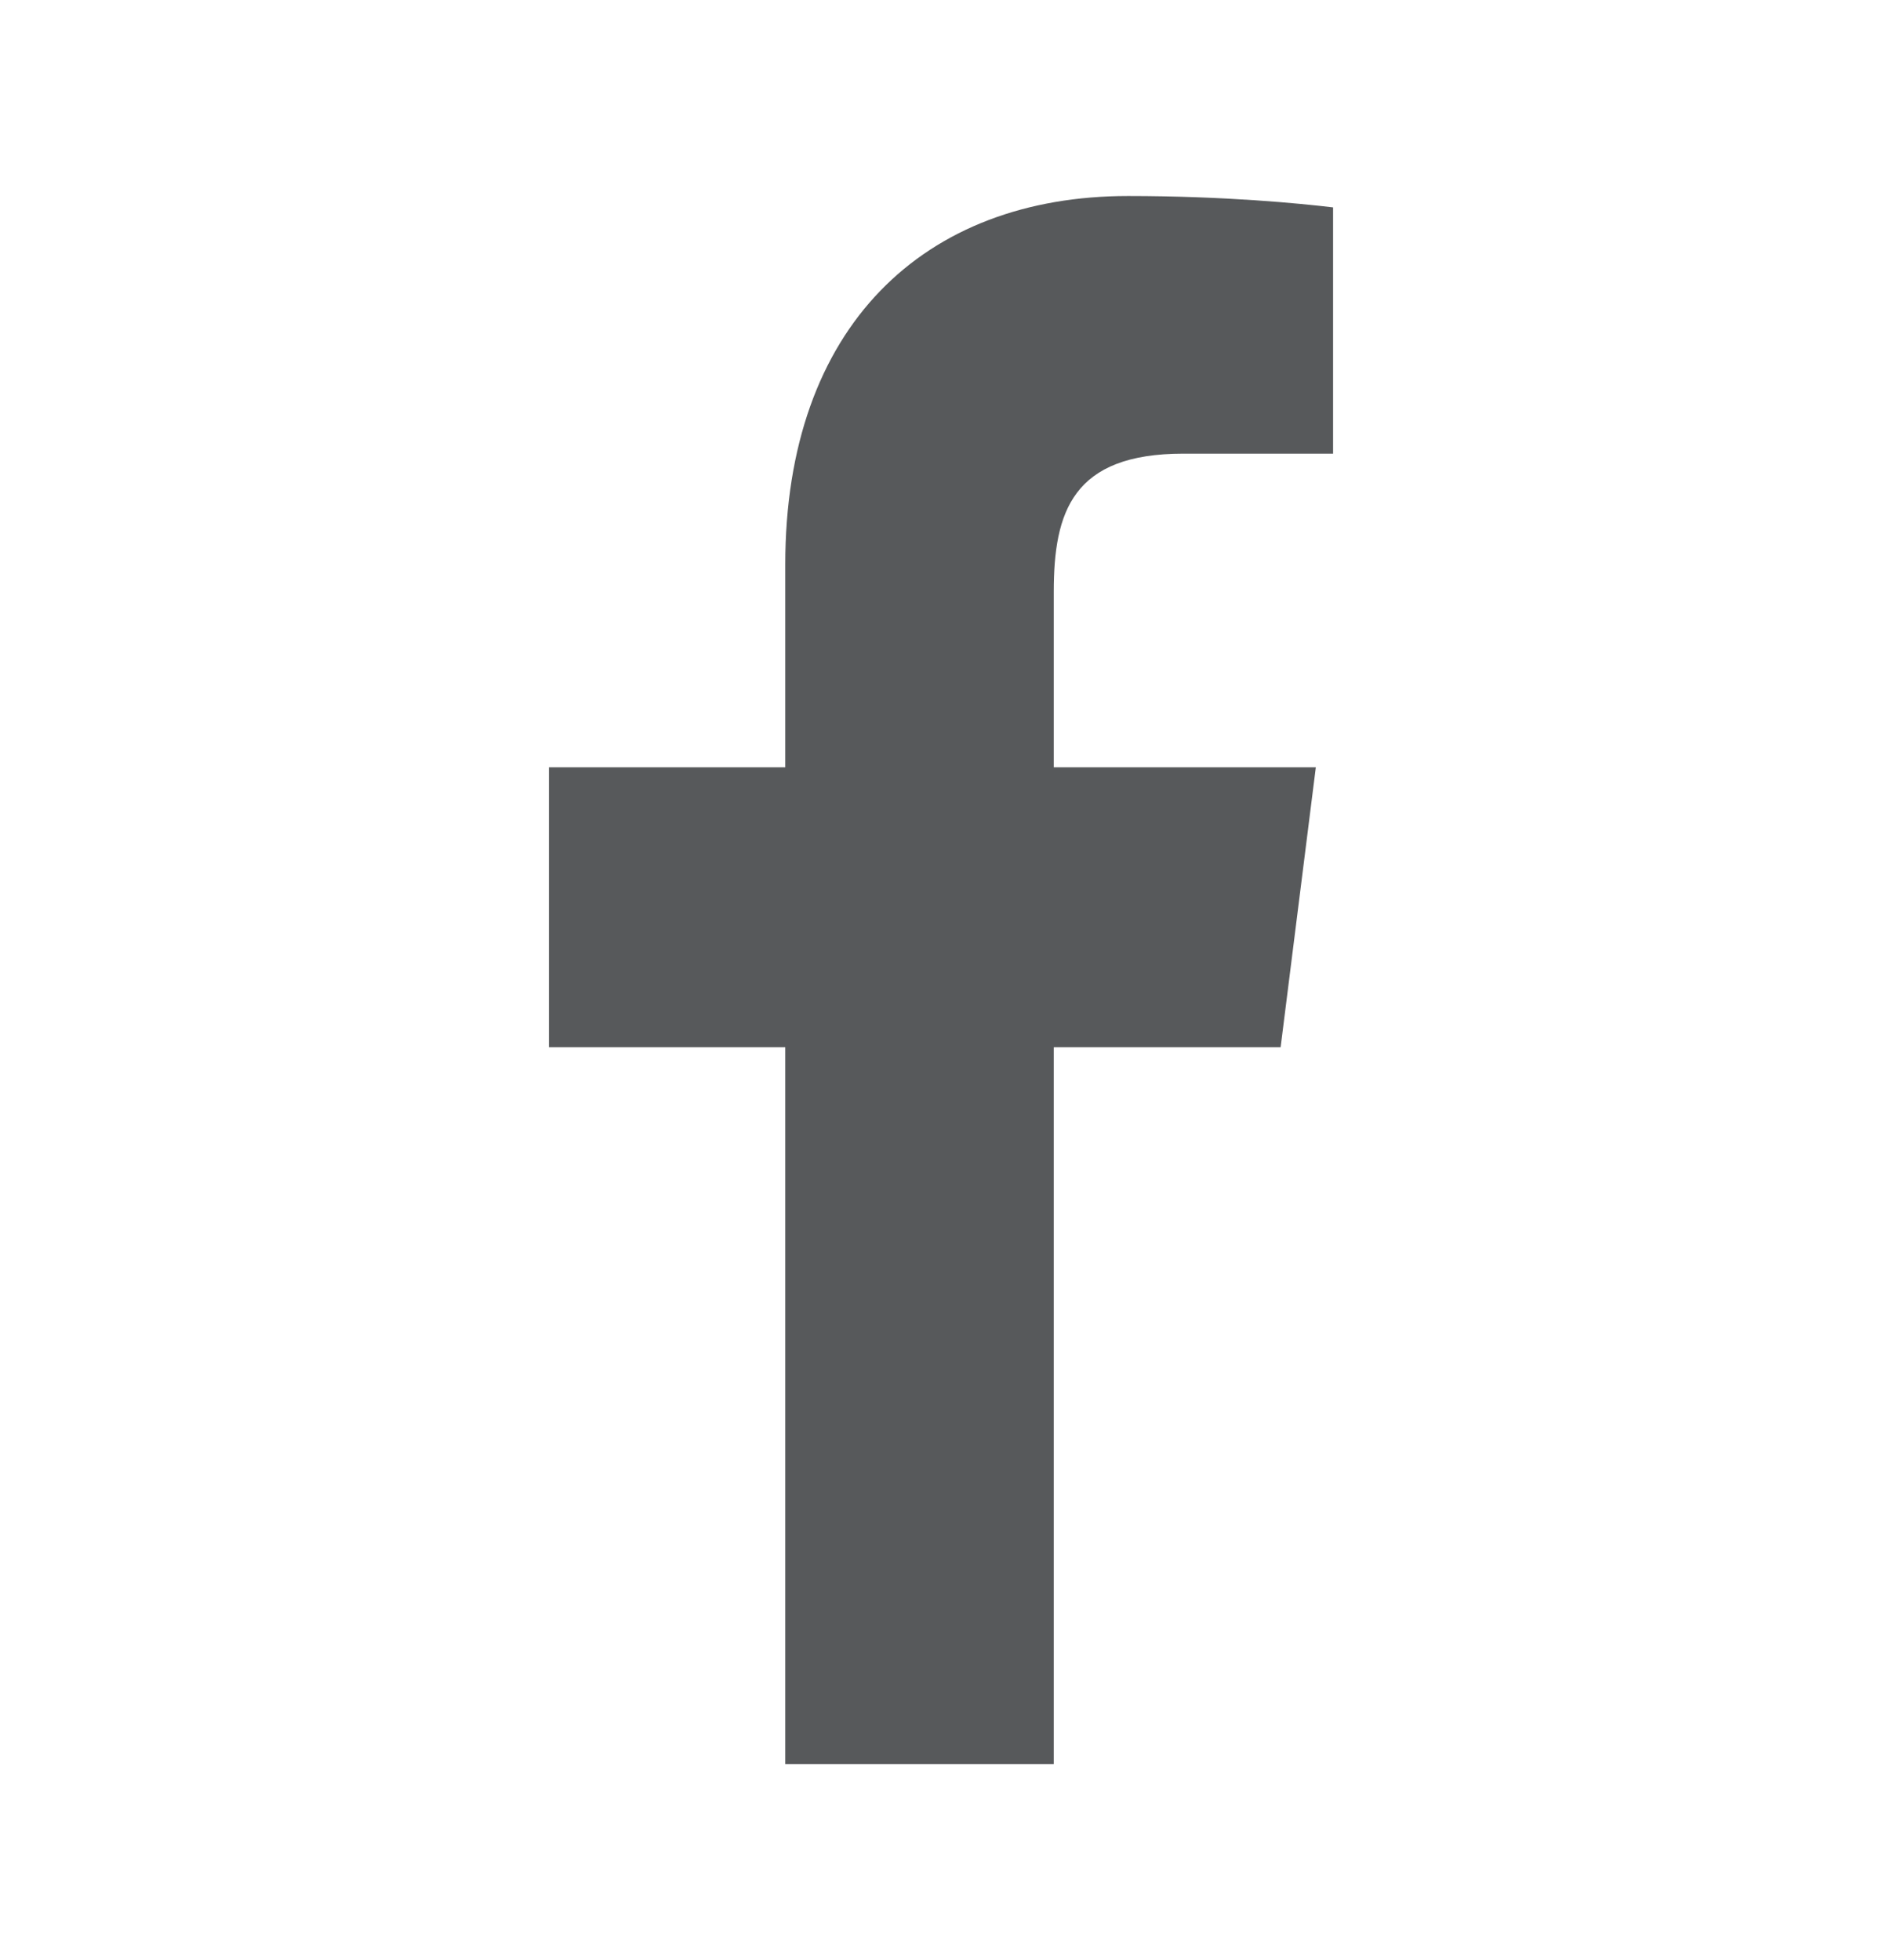 <svg width="24" height="25" viewBox="0 0 24 25" fill="none" xmlns="http://www.w3.org/2000/svg">
<path d="M17 5.786H15.09C13.678 5.786 13.438 6.527 13.438 7.548V9.786H16.78L16.331 13.357H13.438V22.5H10.014V13.357H7V9.786H10.014V7.2C10.014 4.158 11.789 2.5 14.385 2.5C15.627 2.5 16.589 2.596 17 2.645V5.786Z" fill="#57595B"/>
</svg>
